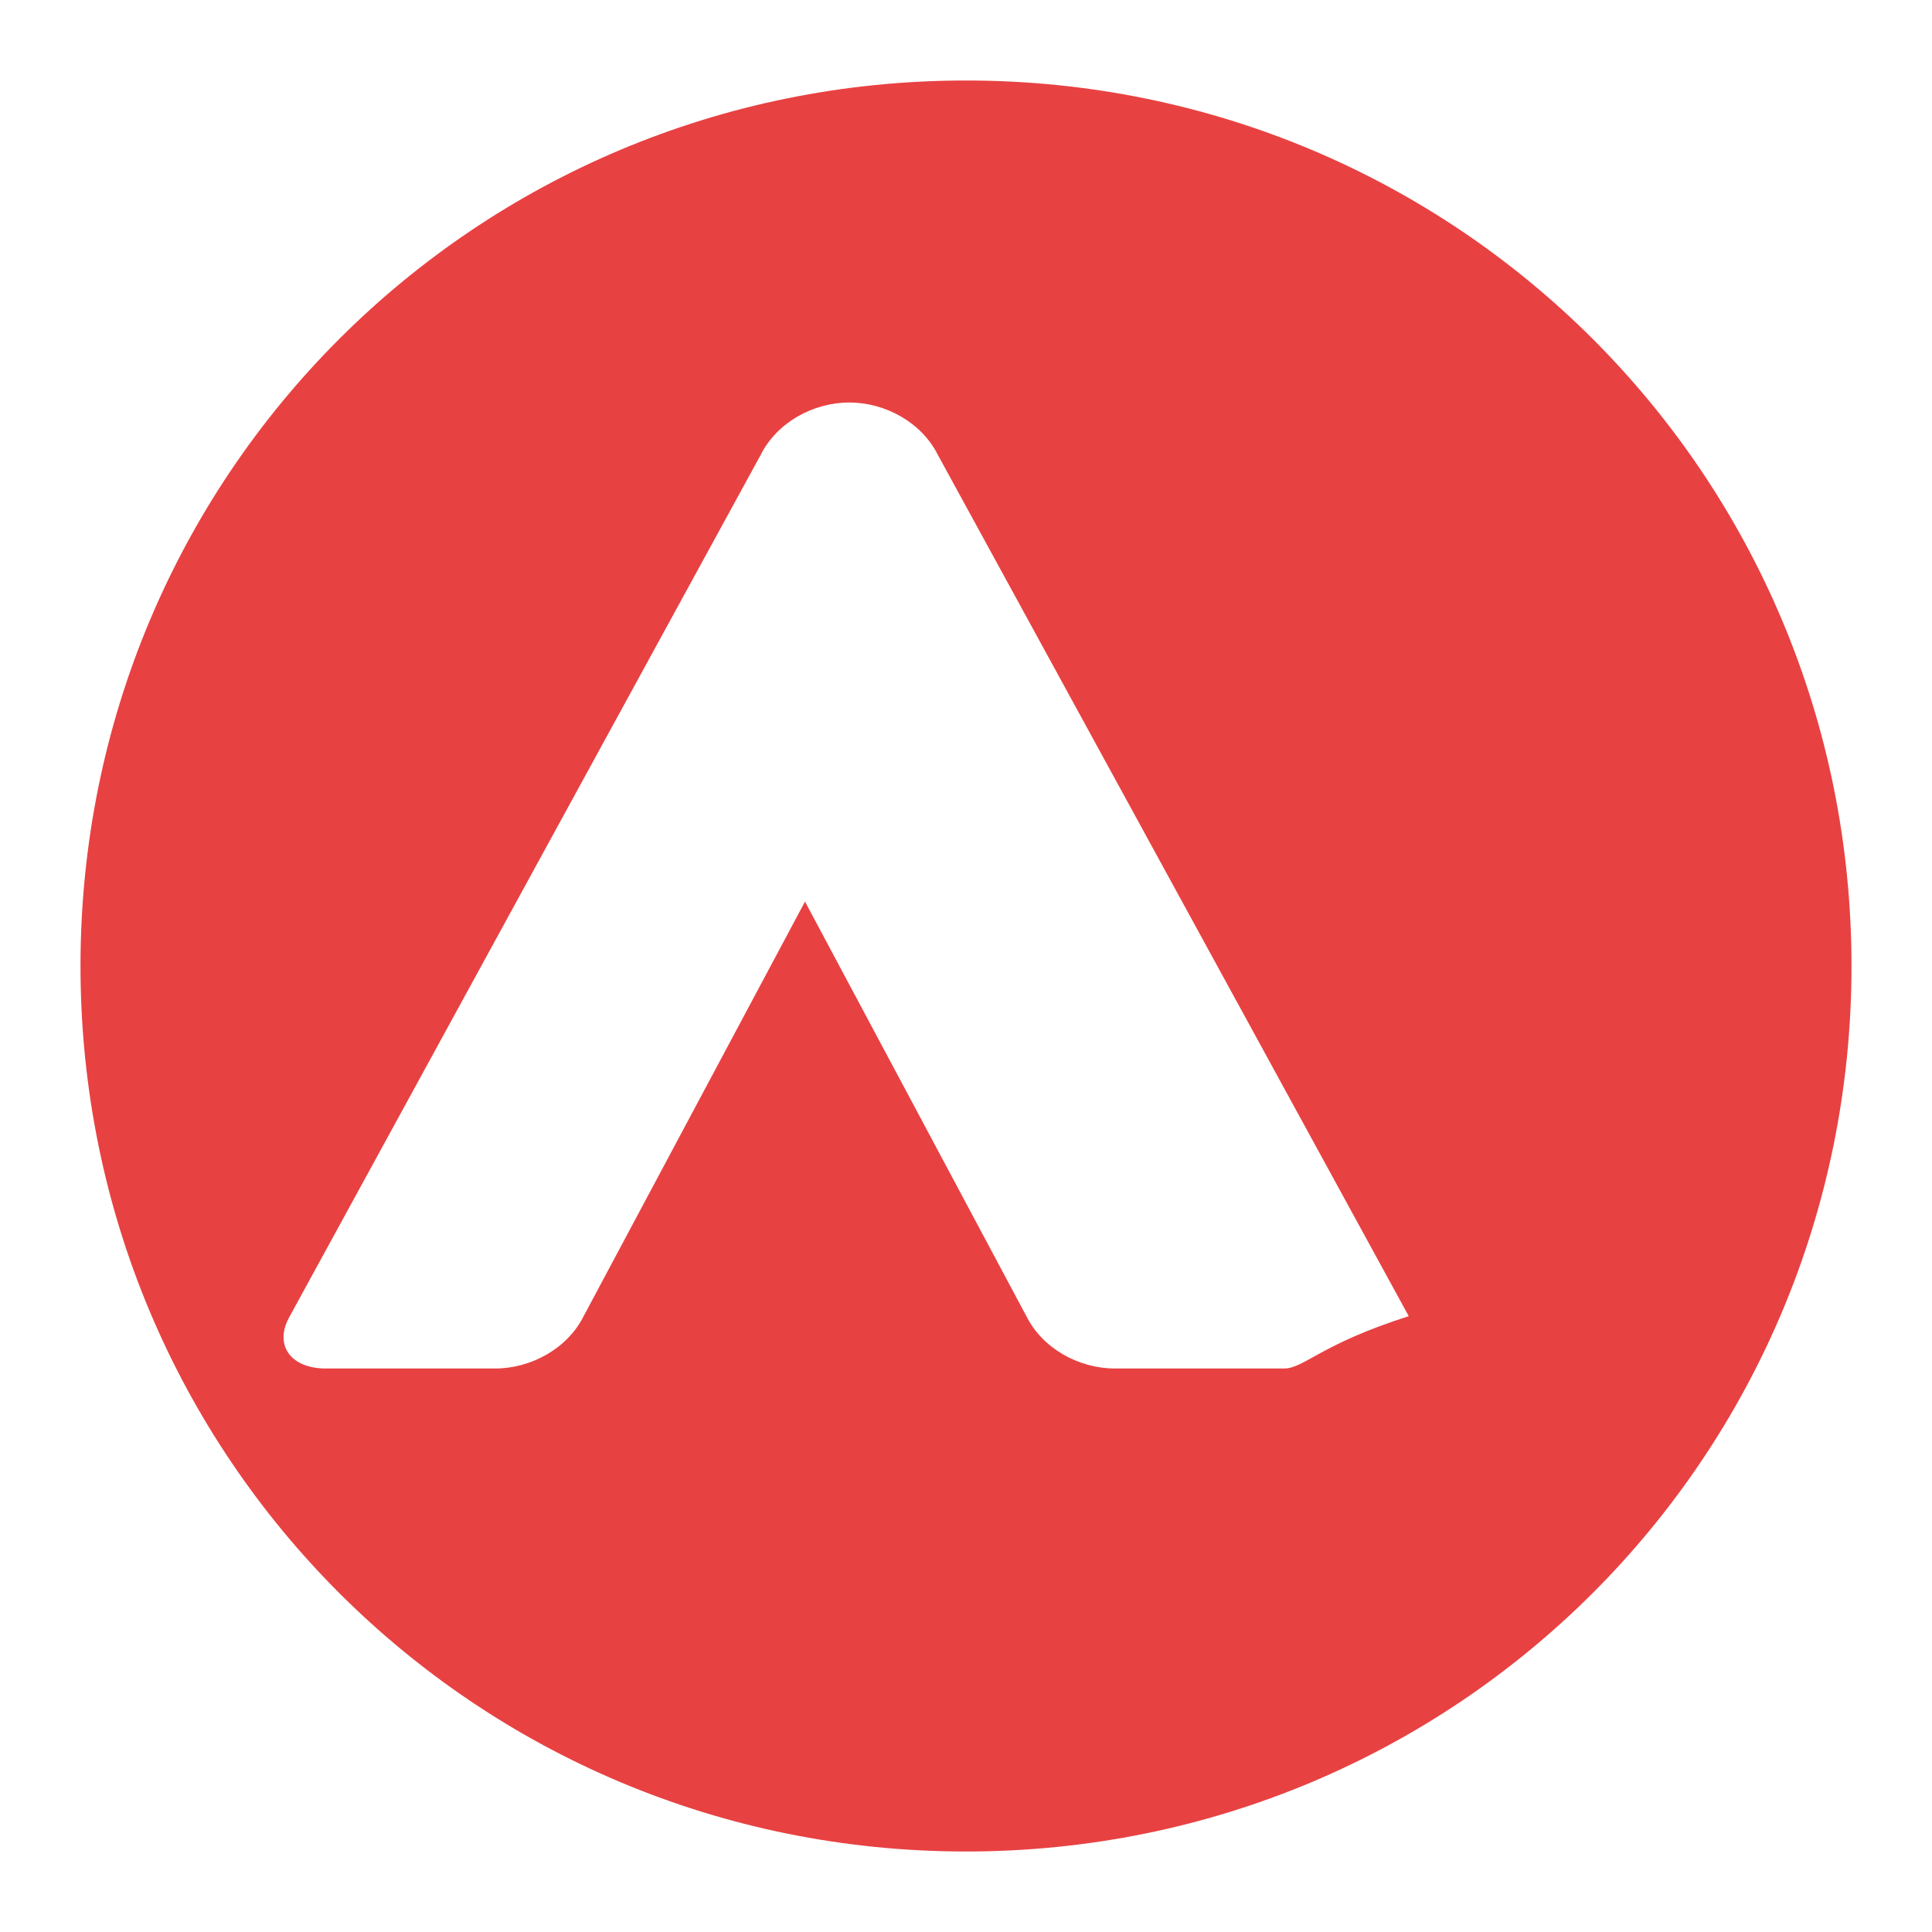 <?xml version="1.0" encoding="UTF-8"?>
<svg xmlns="http://www.w3.org/2000/svg" viewBox="0 0 48 48">
  <path fill="#E84142" d="M24,2C11.8,2,2,11.8,2,24s9.8,22,22,22s22-9.8,22-22S36.2,2,24,2z M31.9,34h-4.2c-0.9,0-1.8-0.5-2.2-1.3 l-5.5-10.3l-5.5,10.3c-0.4,0.8-1.3,1.3-2.2,1.3h-4.2c-0.9,0-1.3-0.6-0.9-1.3l11.7-21.4c0.4-0.8,1.3-1.3,2.2-1.3h0 c0.9,0,1.8,0.5,2.2,1.3l11.7,21.4C32.8,33.4,32.4,34,31.9,34z"/>
</svg>
